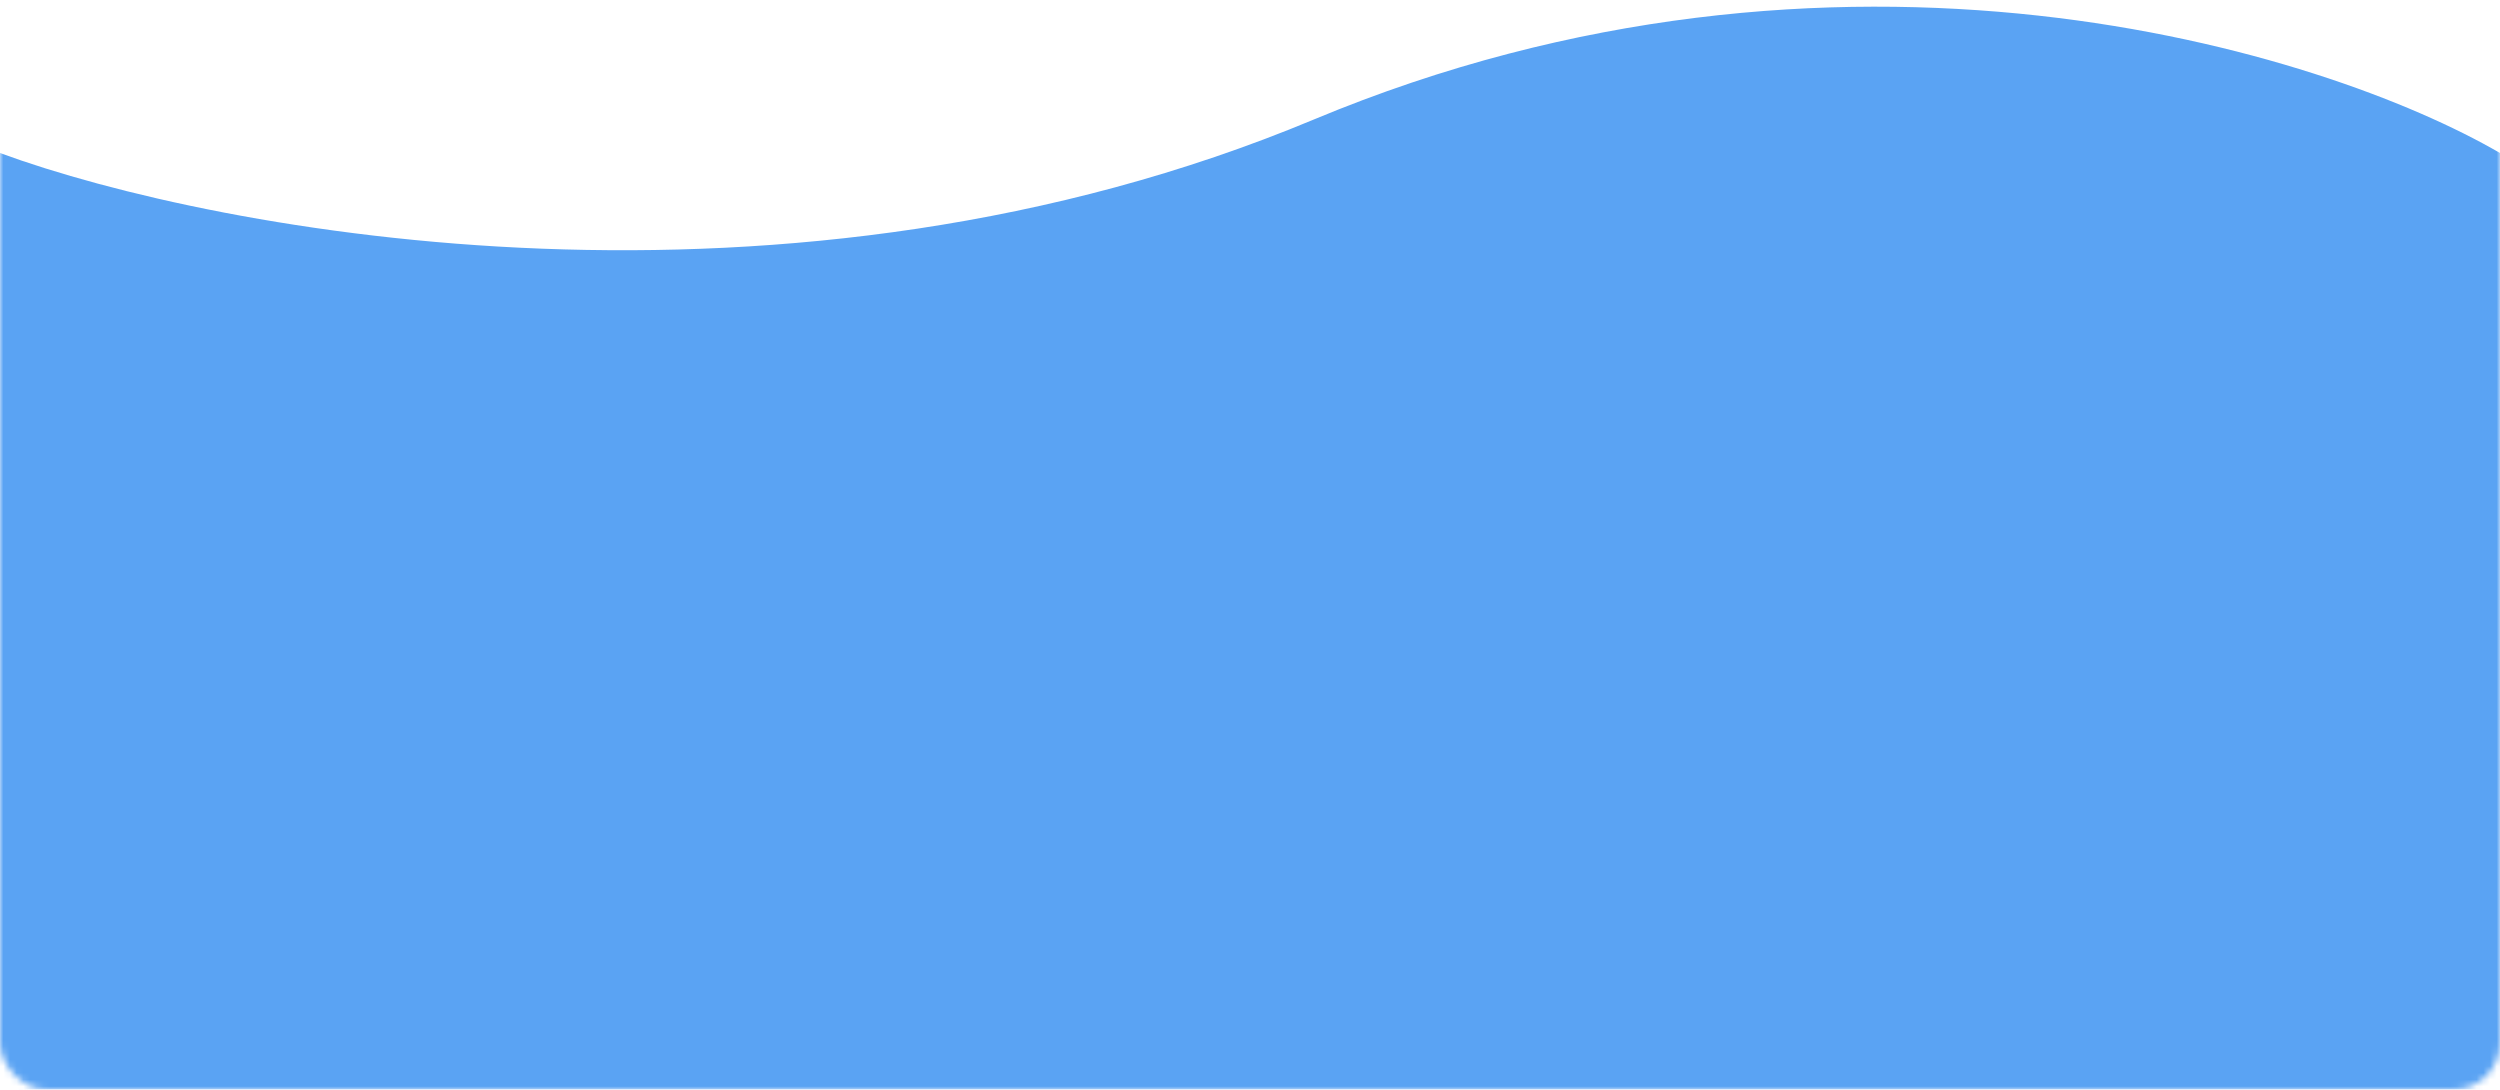 <svg width="374" height="163" viewBox="0 0 374 163" fill="none" xmlns="http://www.w3.org/2000/svg">
<mask id="mask0" mask-type="alpha" maskUnits="userSpaceOnUse" x="0" y="0" width="374" height="163">
<rect width="374" height="163" rx="7" fill="white"/>
</mask>
<g mask="url(#mask0)">
<path d="M196.525 17.888C117.915 50.714 32.754 34.901 0 22.892V163H374V22.892C347.596 7.547 275.136 -14.937 196.525 17.888Z" fill="#5AA3F3"/>
</g>
</svg>
